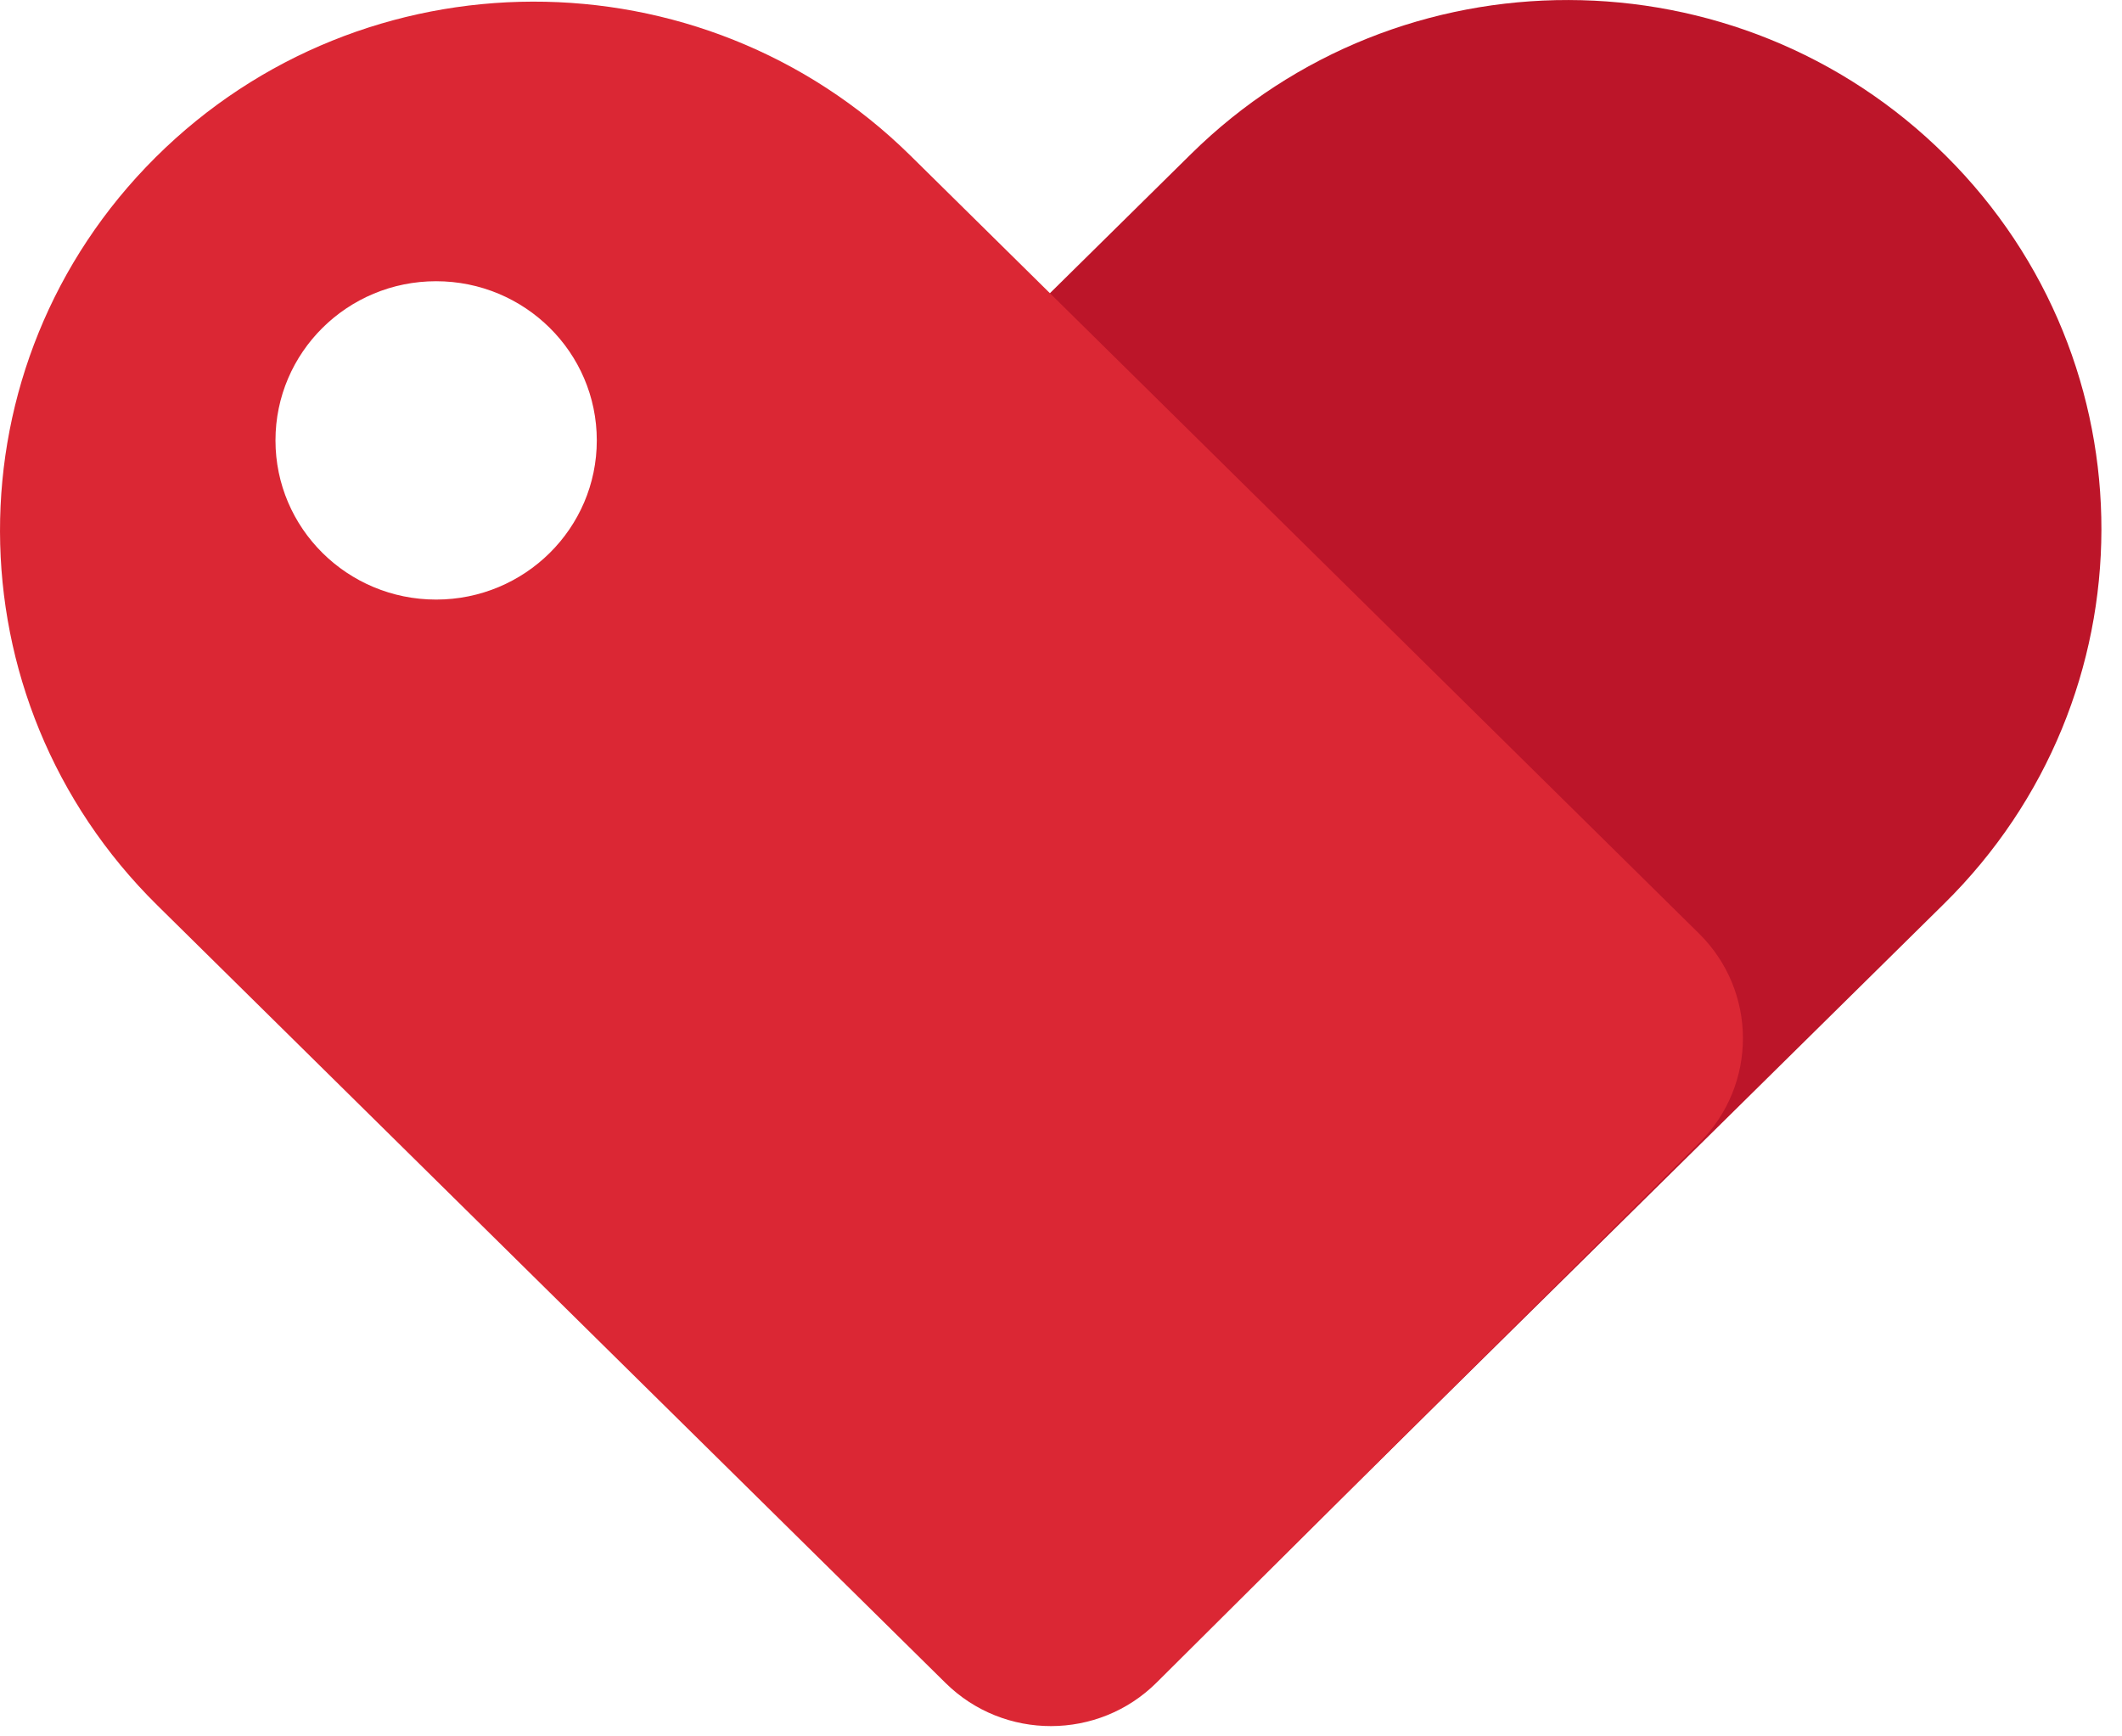 <svg width="33" height="27" viewBox="0 0 33 27" fill="none" xmlns="http://www.w3.org/2000/svg">
<path d="M30.236 14.05C33.485 10.845 33.496 5.638 30.26 2.421C27.025 -0.797 21.768 -0.808 18.52 2.397L6.258 14.491C5.35 15.387 5.347 16.843 6.252 17.743L14.693 26.138C15.597 27.038 17.067 27.041 17.975 26.145L30.236 14.05Z" fill="#BC1529"/>
<path fill-rule="evenodd" clip-rule="evenodd" d="M2.42 2.446C-0.816 5.664 -0.805 10.87 2.444 14.075L14.705 26.17C15.613 27.066 17.083 27.063 17.987 26.163L26.429 17.768C27.333 16.868 27.33 15.412 26.422 14.516L14.161 2.422C10.912 -0.783 5.655 -0.772 2.42 2.446ZM6.782 9.323C8.162 9.323 9.281 8.215 9.281 6.848C9.281 5.481 8.162 4.373 6.782 4.373C5.402 4.373 4.284 5.481 4.284 6.848C4.284 8.215 5.402 9.323 6.782 9.323Z" fill="#DB2734"/>
</svg>

